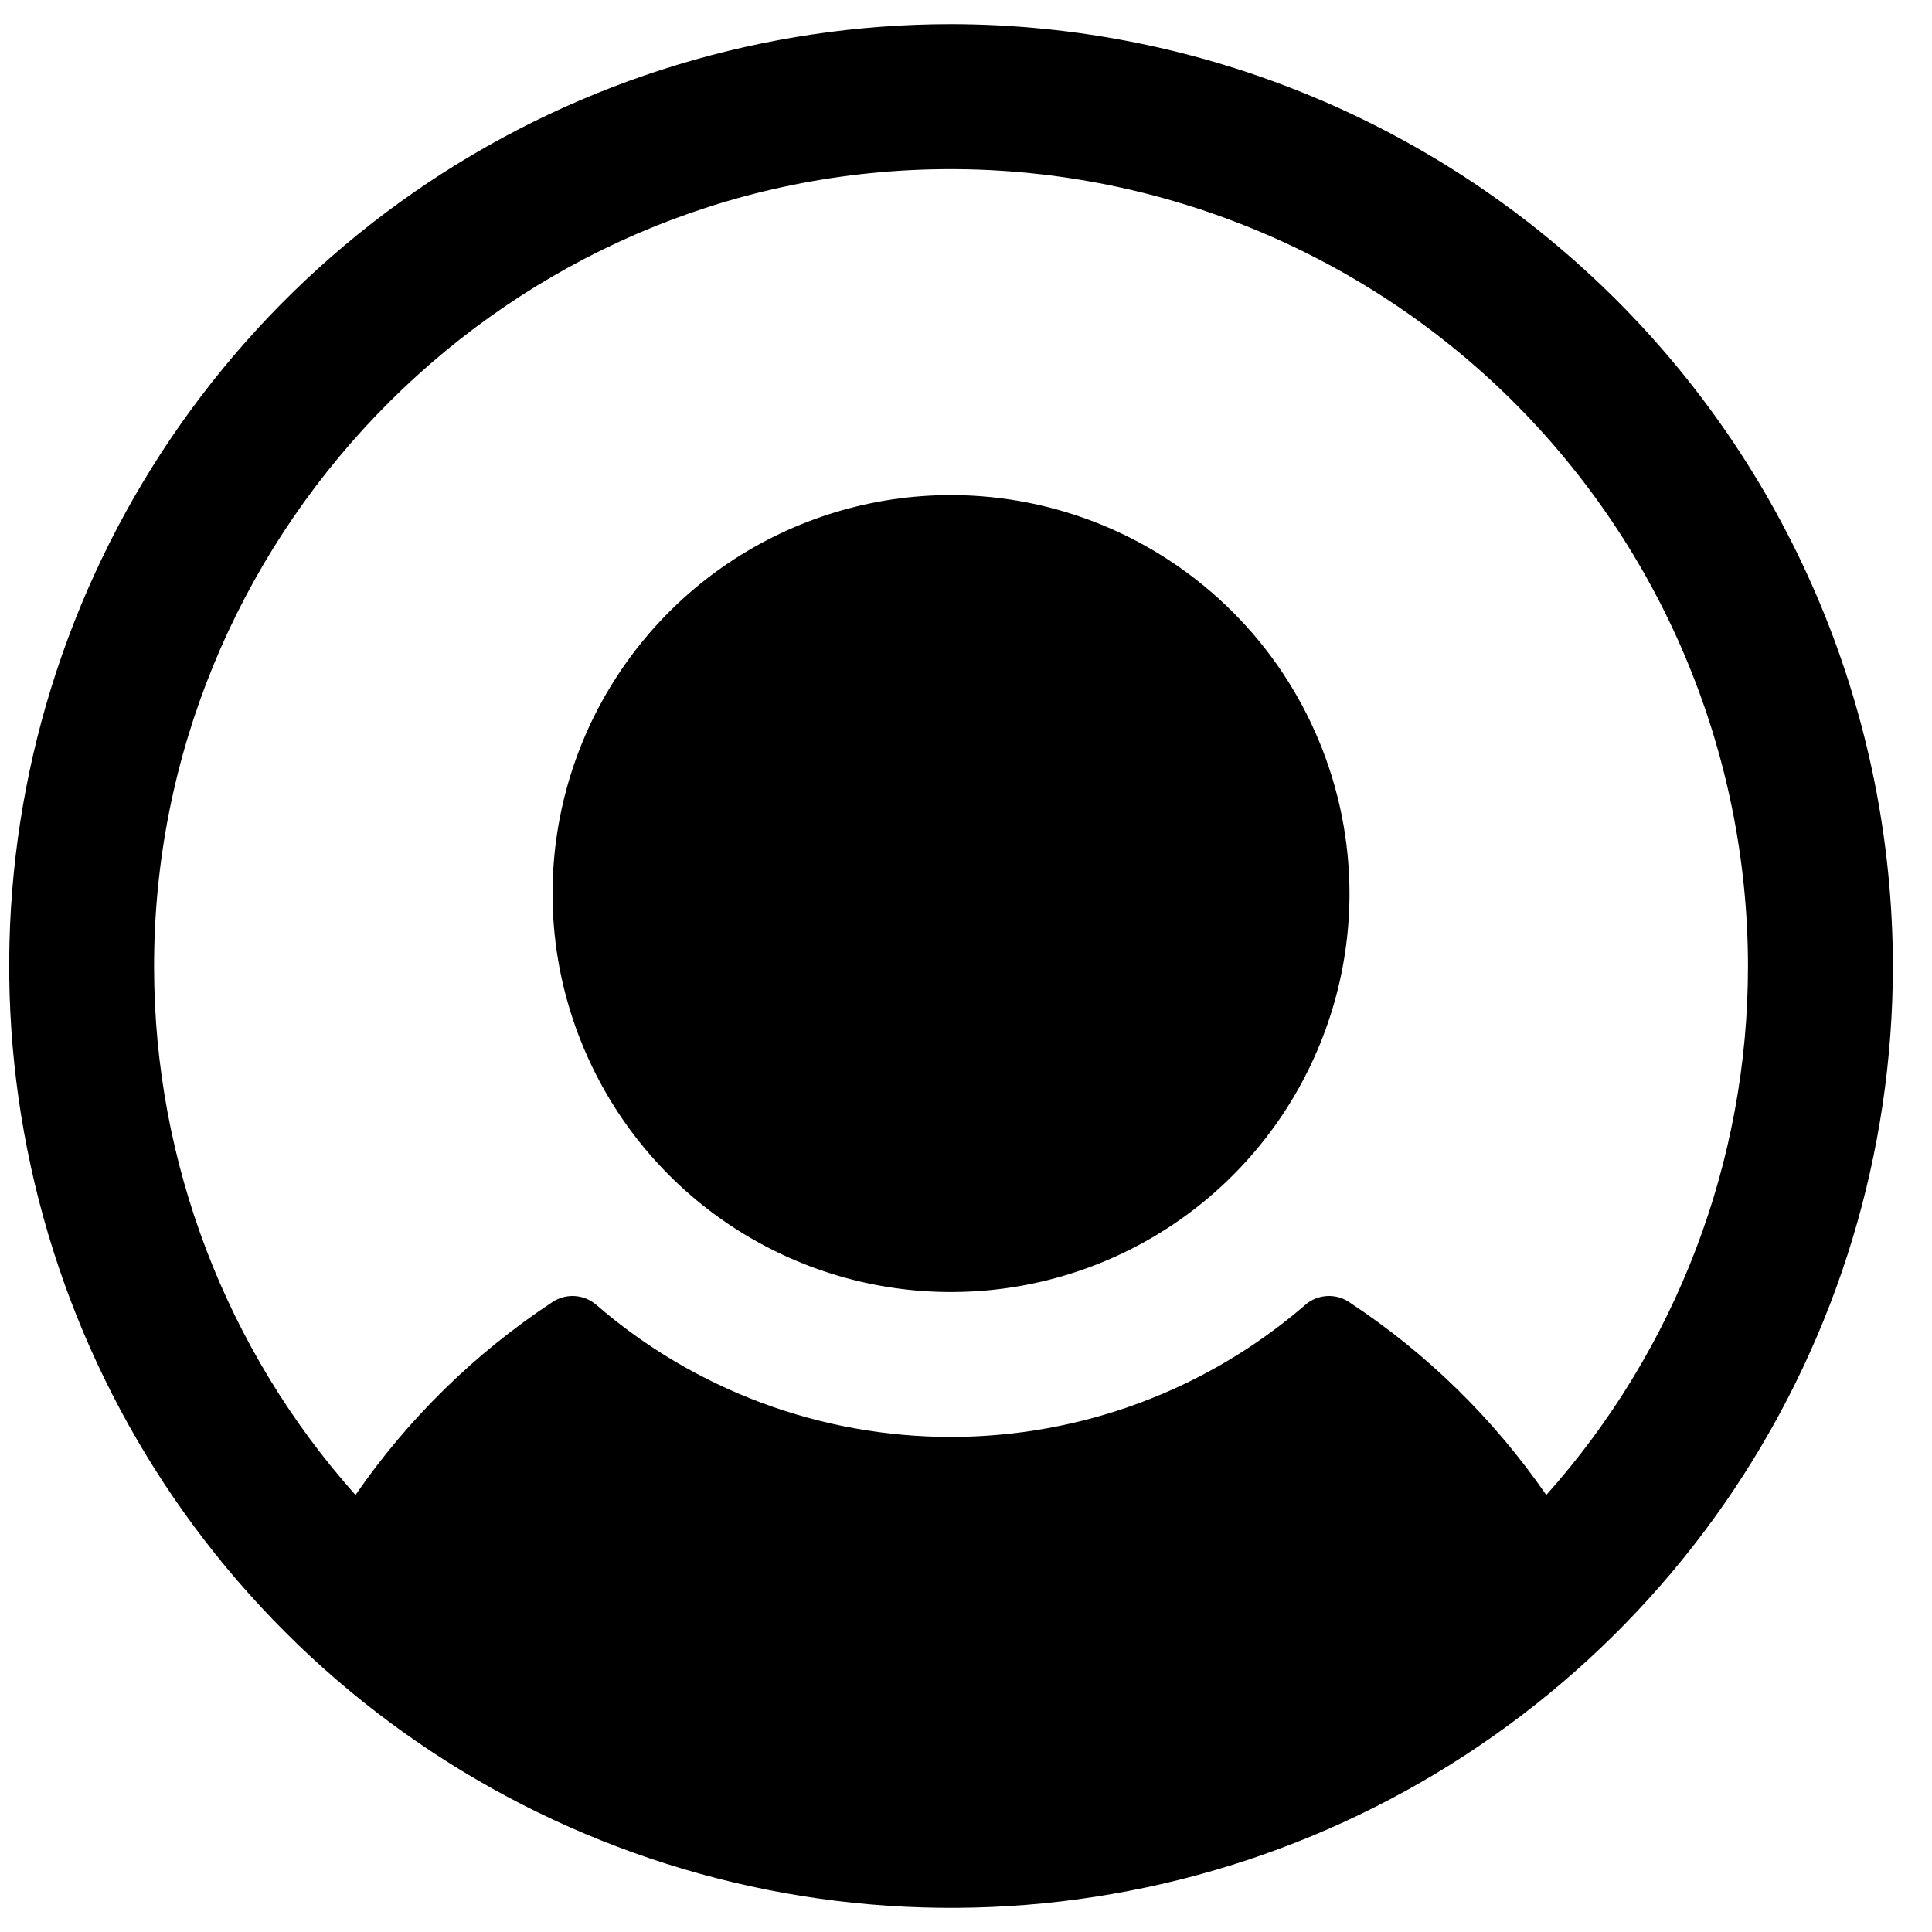 <svg width="20" height="20" viewBox="0 0 20 20" fill="none" xmlns="http://www.w3.org/2000/svg">
<path d="M13.97 9.25C13.97 10.066 13.728 10.863 13.275 11.542C12.822 12.22 12.178 12.749 11.424 13.061C10.67 13.373 9.841 13.455 9.04 13.296C8.24 13.137 7.505 12.744 6.928 12.167C6.351 11.59 5.959 10.855 5.799 10.055C5.64 9.255 5.722 8.425 6.034 7.671C6.346 6.918 6.875 6.273 7.553 5.82C8.232 5.367 9.029 5.125 9.845 5.125C10.939 5.126 11.987 5.561 12.761 6.335C13.534 7.108 13.969 8.156 13.97 9.25ZM19.595 10C19.595 11.928 19.023 13.813 17.952 15.417C16.881 17.02 15.358 18.27 13.576 19.008C11.795 19.746 9.834 19.939 7.943 19.563C6.052 19.186 4.314 18.258 2.951 16.894C1.587 15.531 0.659 13.793 0.283 11.902C-0.094 10.011 0.099 8.05 0.837 6.269C1.575 4.487 2.825 2.965 4.428 1.893C6.032 0.822 7.917 0.25 9.845 0.25C12.43 0.253 14.909 1.281 16.736 3.109C18.564 4.937 19.592 7.415 19.595 10ZM18.095 10C18.094 8.89 17.869 7.791 17.433 6.769C16.998 5.748 16.36 4.825 15.56 4.055C14.759 3.286 13.812 2.685 12.774 2.291C11.736 1.896 10.63 1.714 9.52 1.757C5.104 1.927 1.583 5.605 1.595 10.023C1.599 12.035 2.341 13.975 3.68 15.476C4.225 14.685 4.918 14.007 5.72 13.478C5.789 13.433 5.87 13.411 5.952 13.417C6.033 13.422 6.111 13.454 6.173 13.508C7.192 14.39 8.495 14.875 9.842 14.875C11.19 14.875 12.492 14.39 13.512 13.508C13.573 13.454 13.651 13.422 13.733 13.417C13.815 13.411 13.896 13.433 13.964 13.478C14.768 14.007 15.461 14.685 16.007 15.476C17.353 13.969 18.096 12.02 18.095 10Z" fill="black"/>
</svg>
